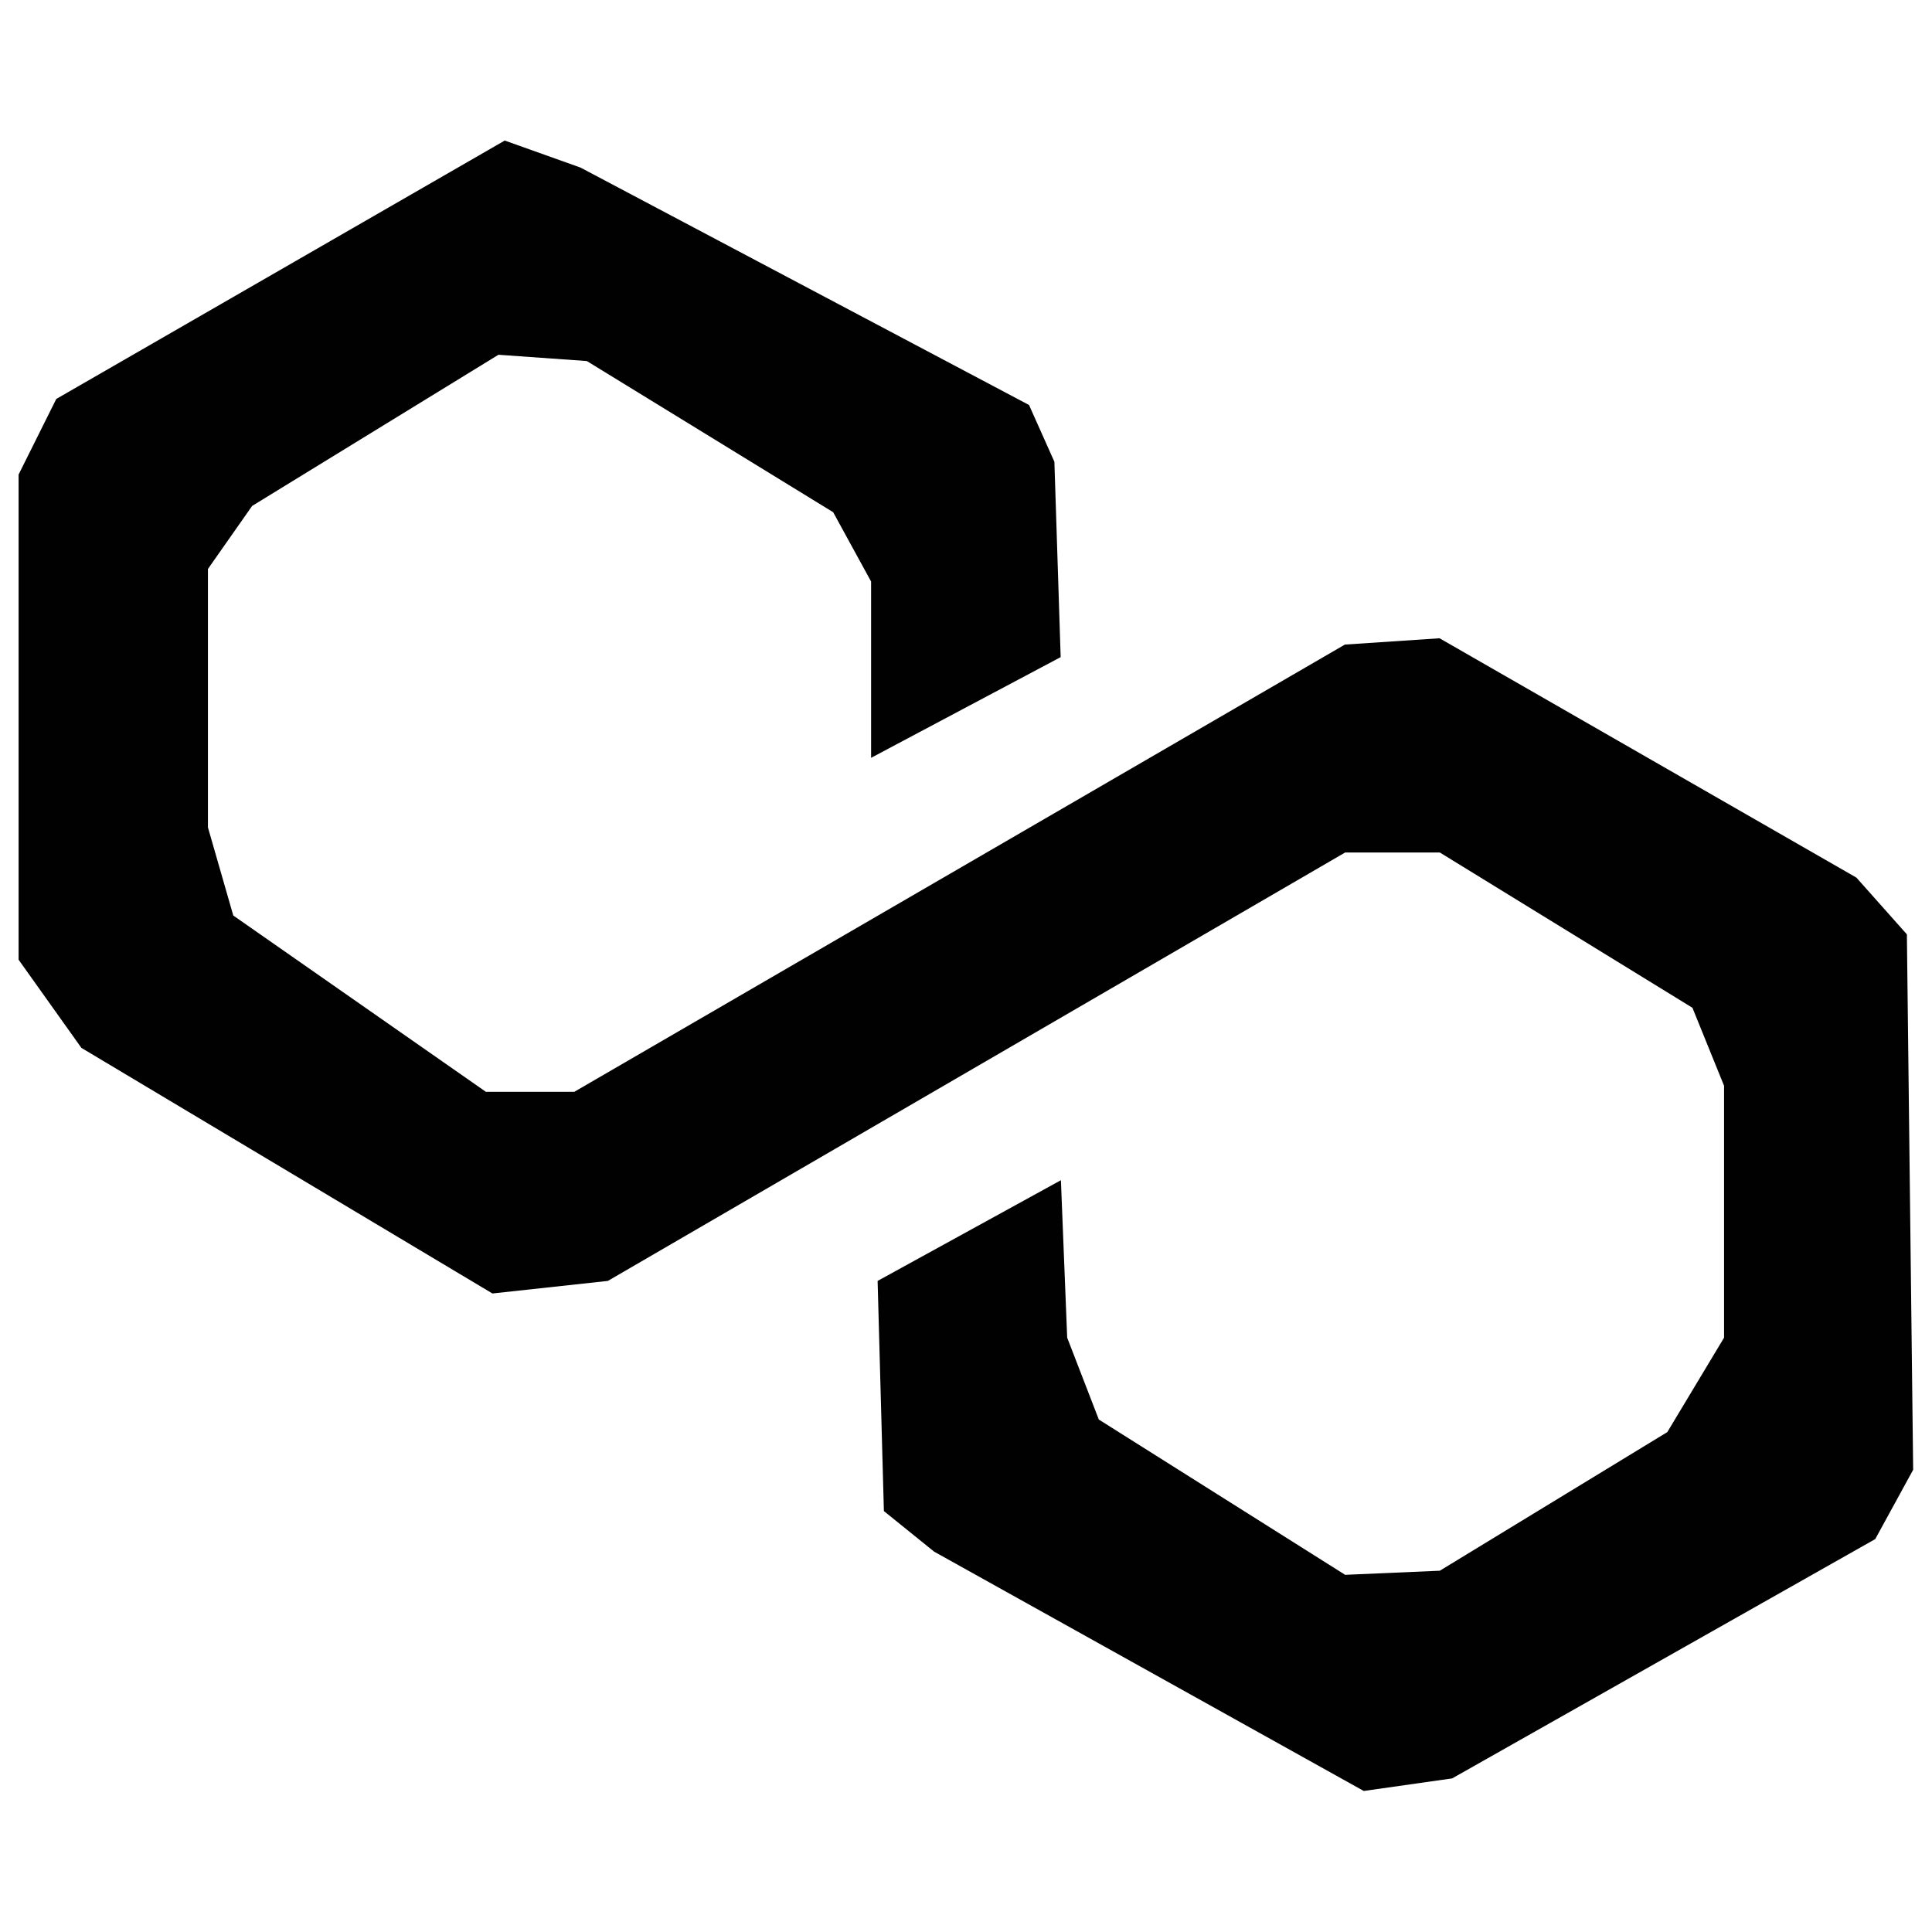<?xml version="1.0" encoding="utf-8"?>
<!-- Generator: Adobe Illustrator 27.0.1, SVG Export Plug-In . SVG Version: 6.00 Build 0)  -->
<svg version="1.1" id="Layer_1" xmlns="http://www.w3.org/2000/svg" xmlns:xlink="http://www.w3.org/1999/xlink" x="0px" y="0px"
	 viewBox="0 0 800 800" style="enable-background:new 0 0 800 800;" xml:space="preserve">
<style type="text/css">
	.st0{fill-rule:evenodd;clip-rule:evenodd;fill:#010101;}
</style>
<path class="st0" d="M23.3,165.2l185.7-107l31.4,11.2l185.7,98.3l10.5,23.5l2.6,80.9l-78.5,41.7v-73l-15.7-28.7l-102-62.6l-36.6-2.6
	l-102,62.6l-18.3,26.1v107l10.5,36.5l104.6,73h36.6l319.1-185.2l39.2-2.6l172.6,99.1l20.9,23.5l2.6,221.7l-15.7,28.7l-175.2,99.1
	l-36.6,5.2l-177.9-99.1L366,625.7l-2.6-95.3l75.9-41.7l2.6,65.2l13.1,33.9l102,64.3l39.2-1.7l94.2-57.4l23.5-39.1V449.6l-13.1-32.3
	L596.2,353h-39.2L251.7,530.4l-47.8,5.2L33.7,433.9L7.7,397.4V196.5L23.3,165.2z"/>
</svg>
